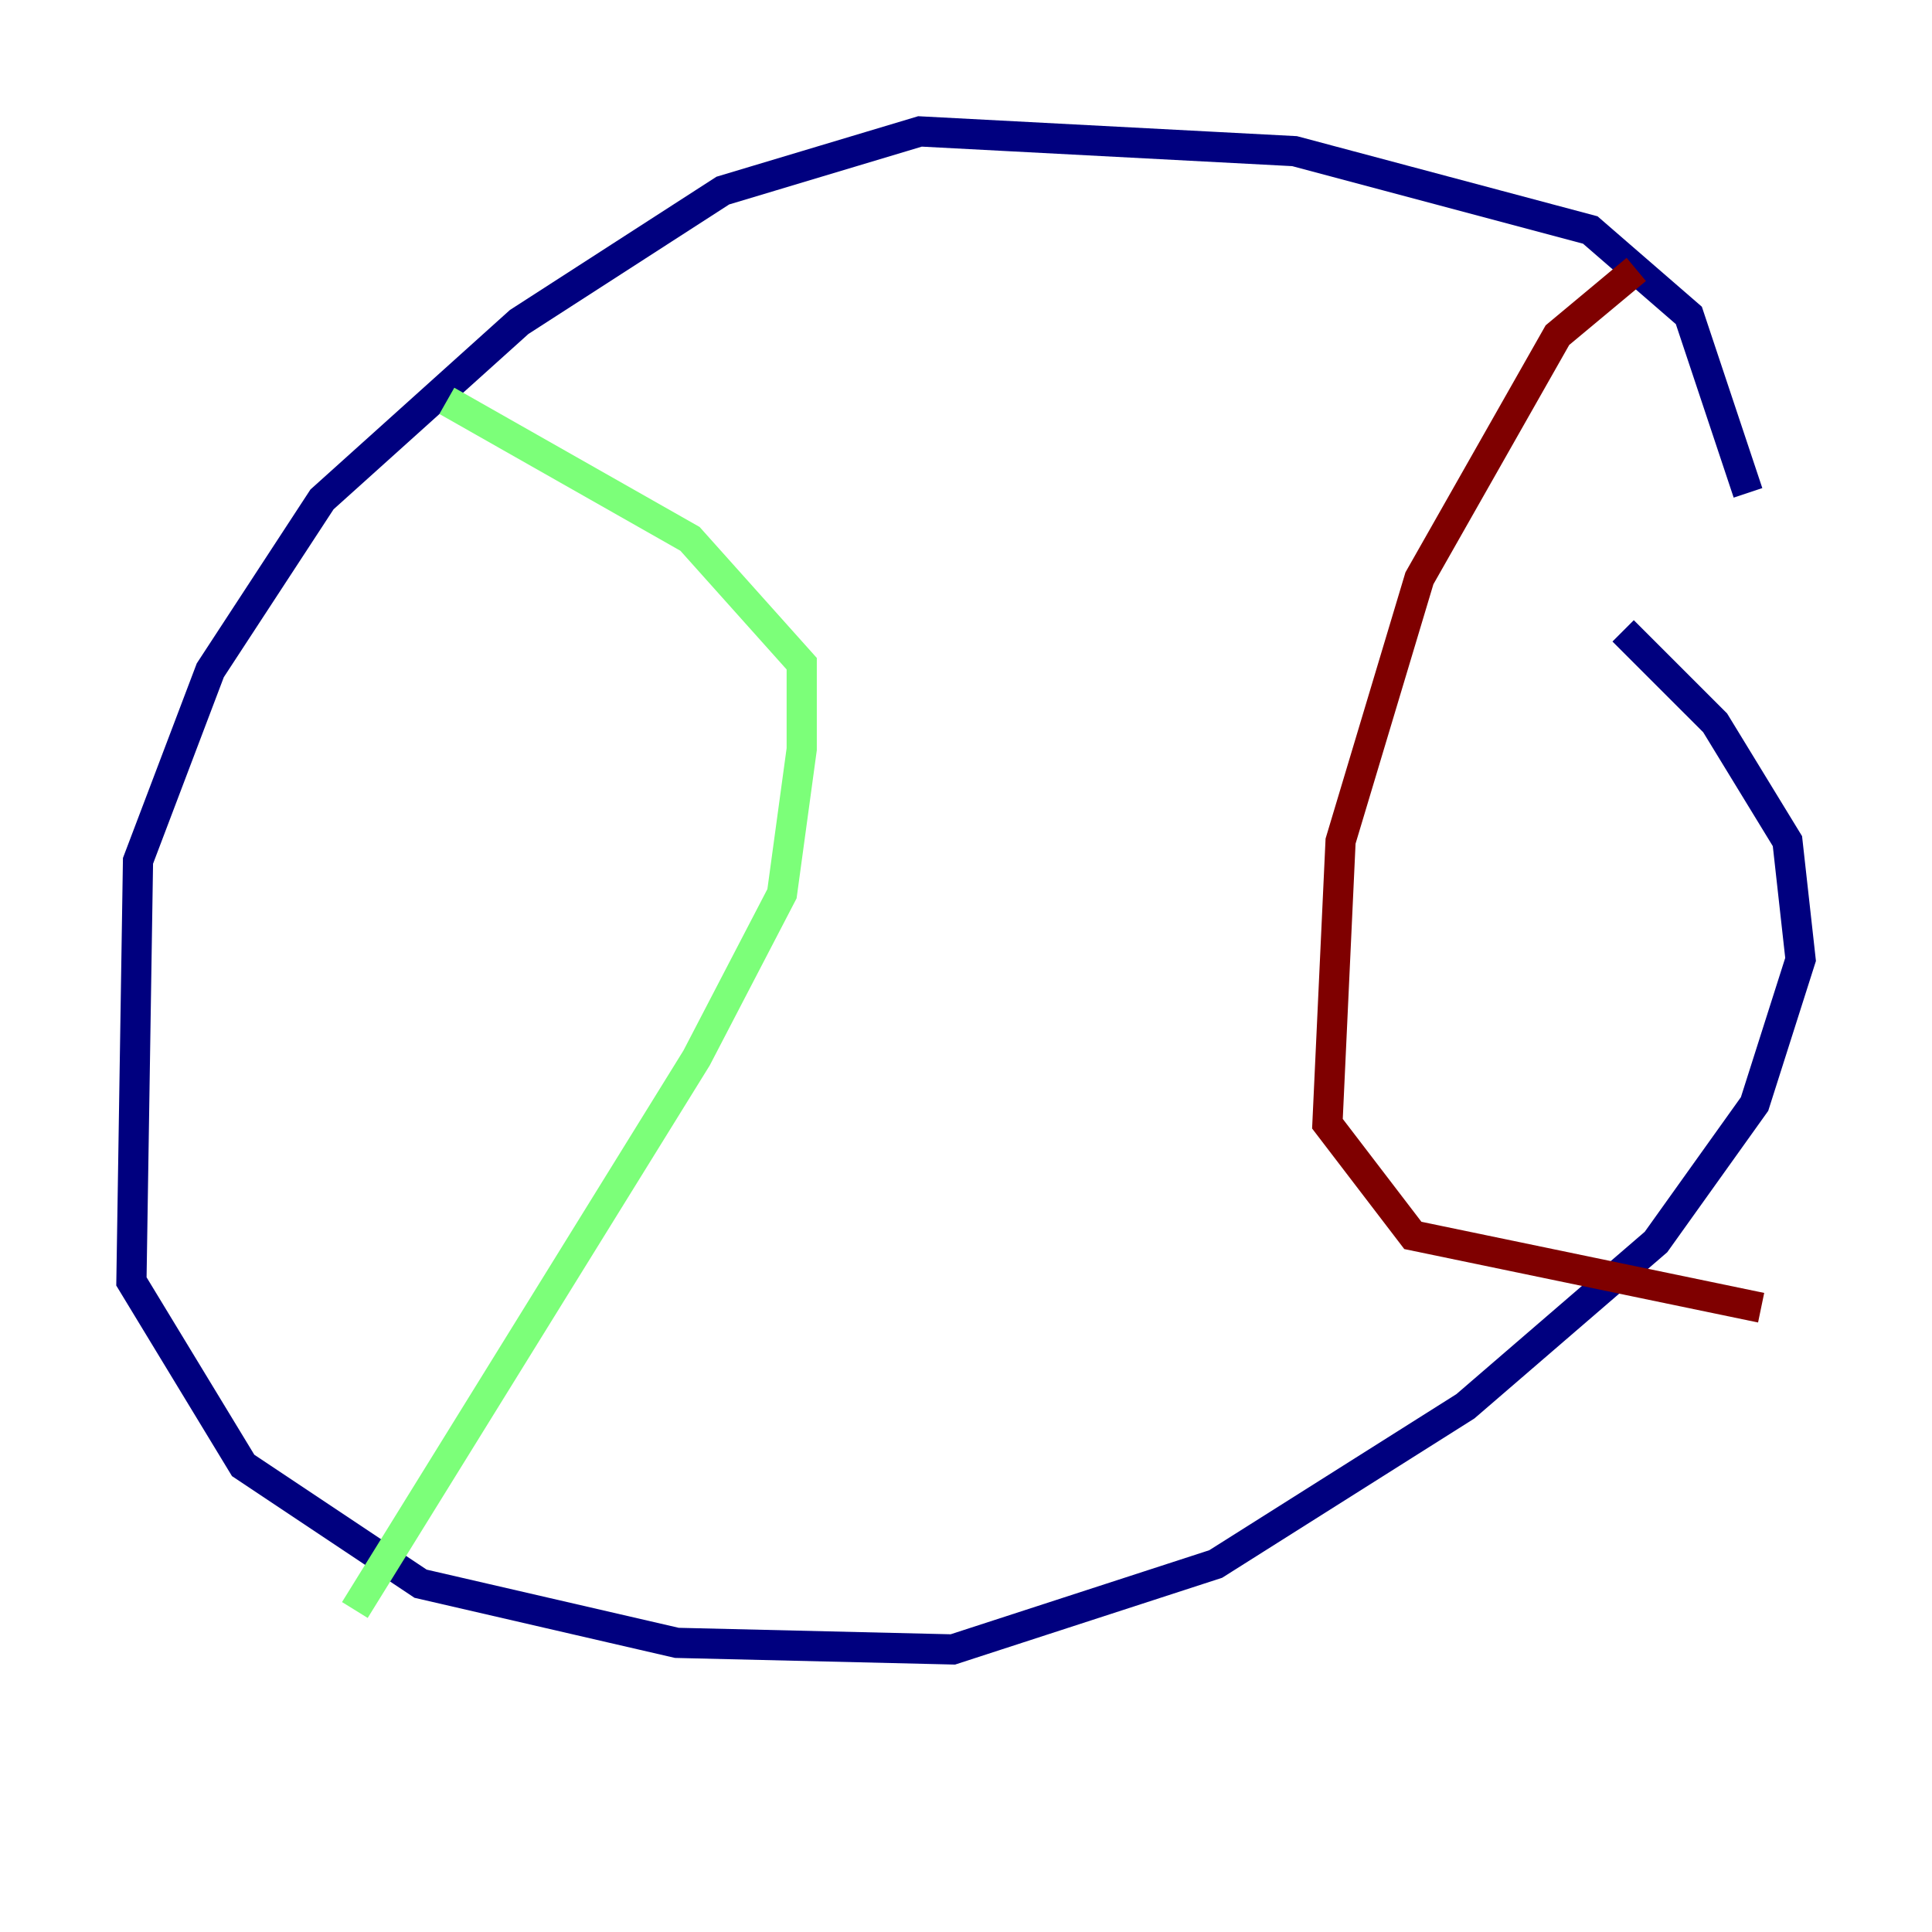<?xml version="1.0" encoding="utf-8" ?>
<svg baseProfile="tiny" height="128" version="1.2" viewBox="0,0,128,128" width="128" xmlns="http://www.w3.org/2000/svg" xmlns:ev="http://www.w3.org/2001/xml-events" xmlns:xlink="http://www.w3.org/1999/xlink"><defs /><polyline fill="none" points="115.809,32.653 111.891,20.898 105.361,15.238 85.769,10.014 60.952,8.707 47.891,12.626 34.395,21.333 21.333,33.088 13.932,44.408 9.143,57.034 8.707,84.898 16.109,97.088 27.864,104.925 44.843,108.844 63.129,109.279 80.544,103.619 97.088,93.17 109.714,82.286 116.245,73.143 119.293,63.565 118.422,55.728 113.633,47.891 107.537,41.796" stroke="#00007f" stroke-width="2" /><polyline fill="none" points="29.605,26.558 45.714,35.701 53.116,43.973 53.116,49.633 51.809,59.211 46.15,70.095 23.51,106.667" stroke="#7cff79" stroke-width="2" /><polyline fill="none" points="108.408,17.85 103.184,22.204 94.041,38.313 88.816,55.728 87.946,74.449 93.605,81.85 116.68,86.639" stroke="#7f0000" stroke-width="2" /></svg>